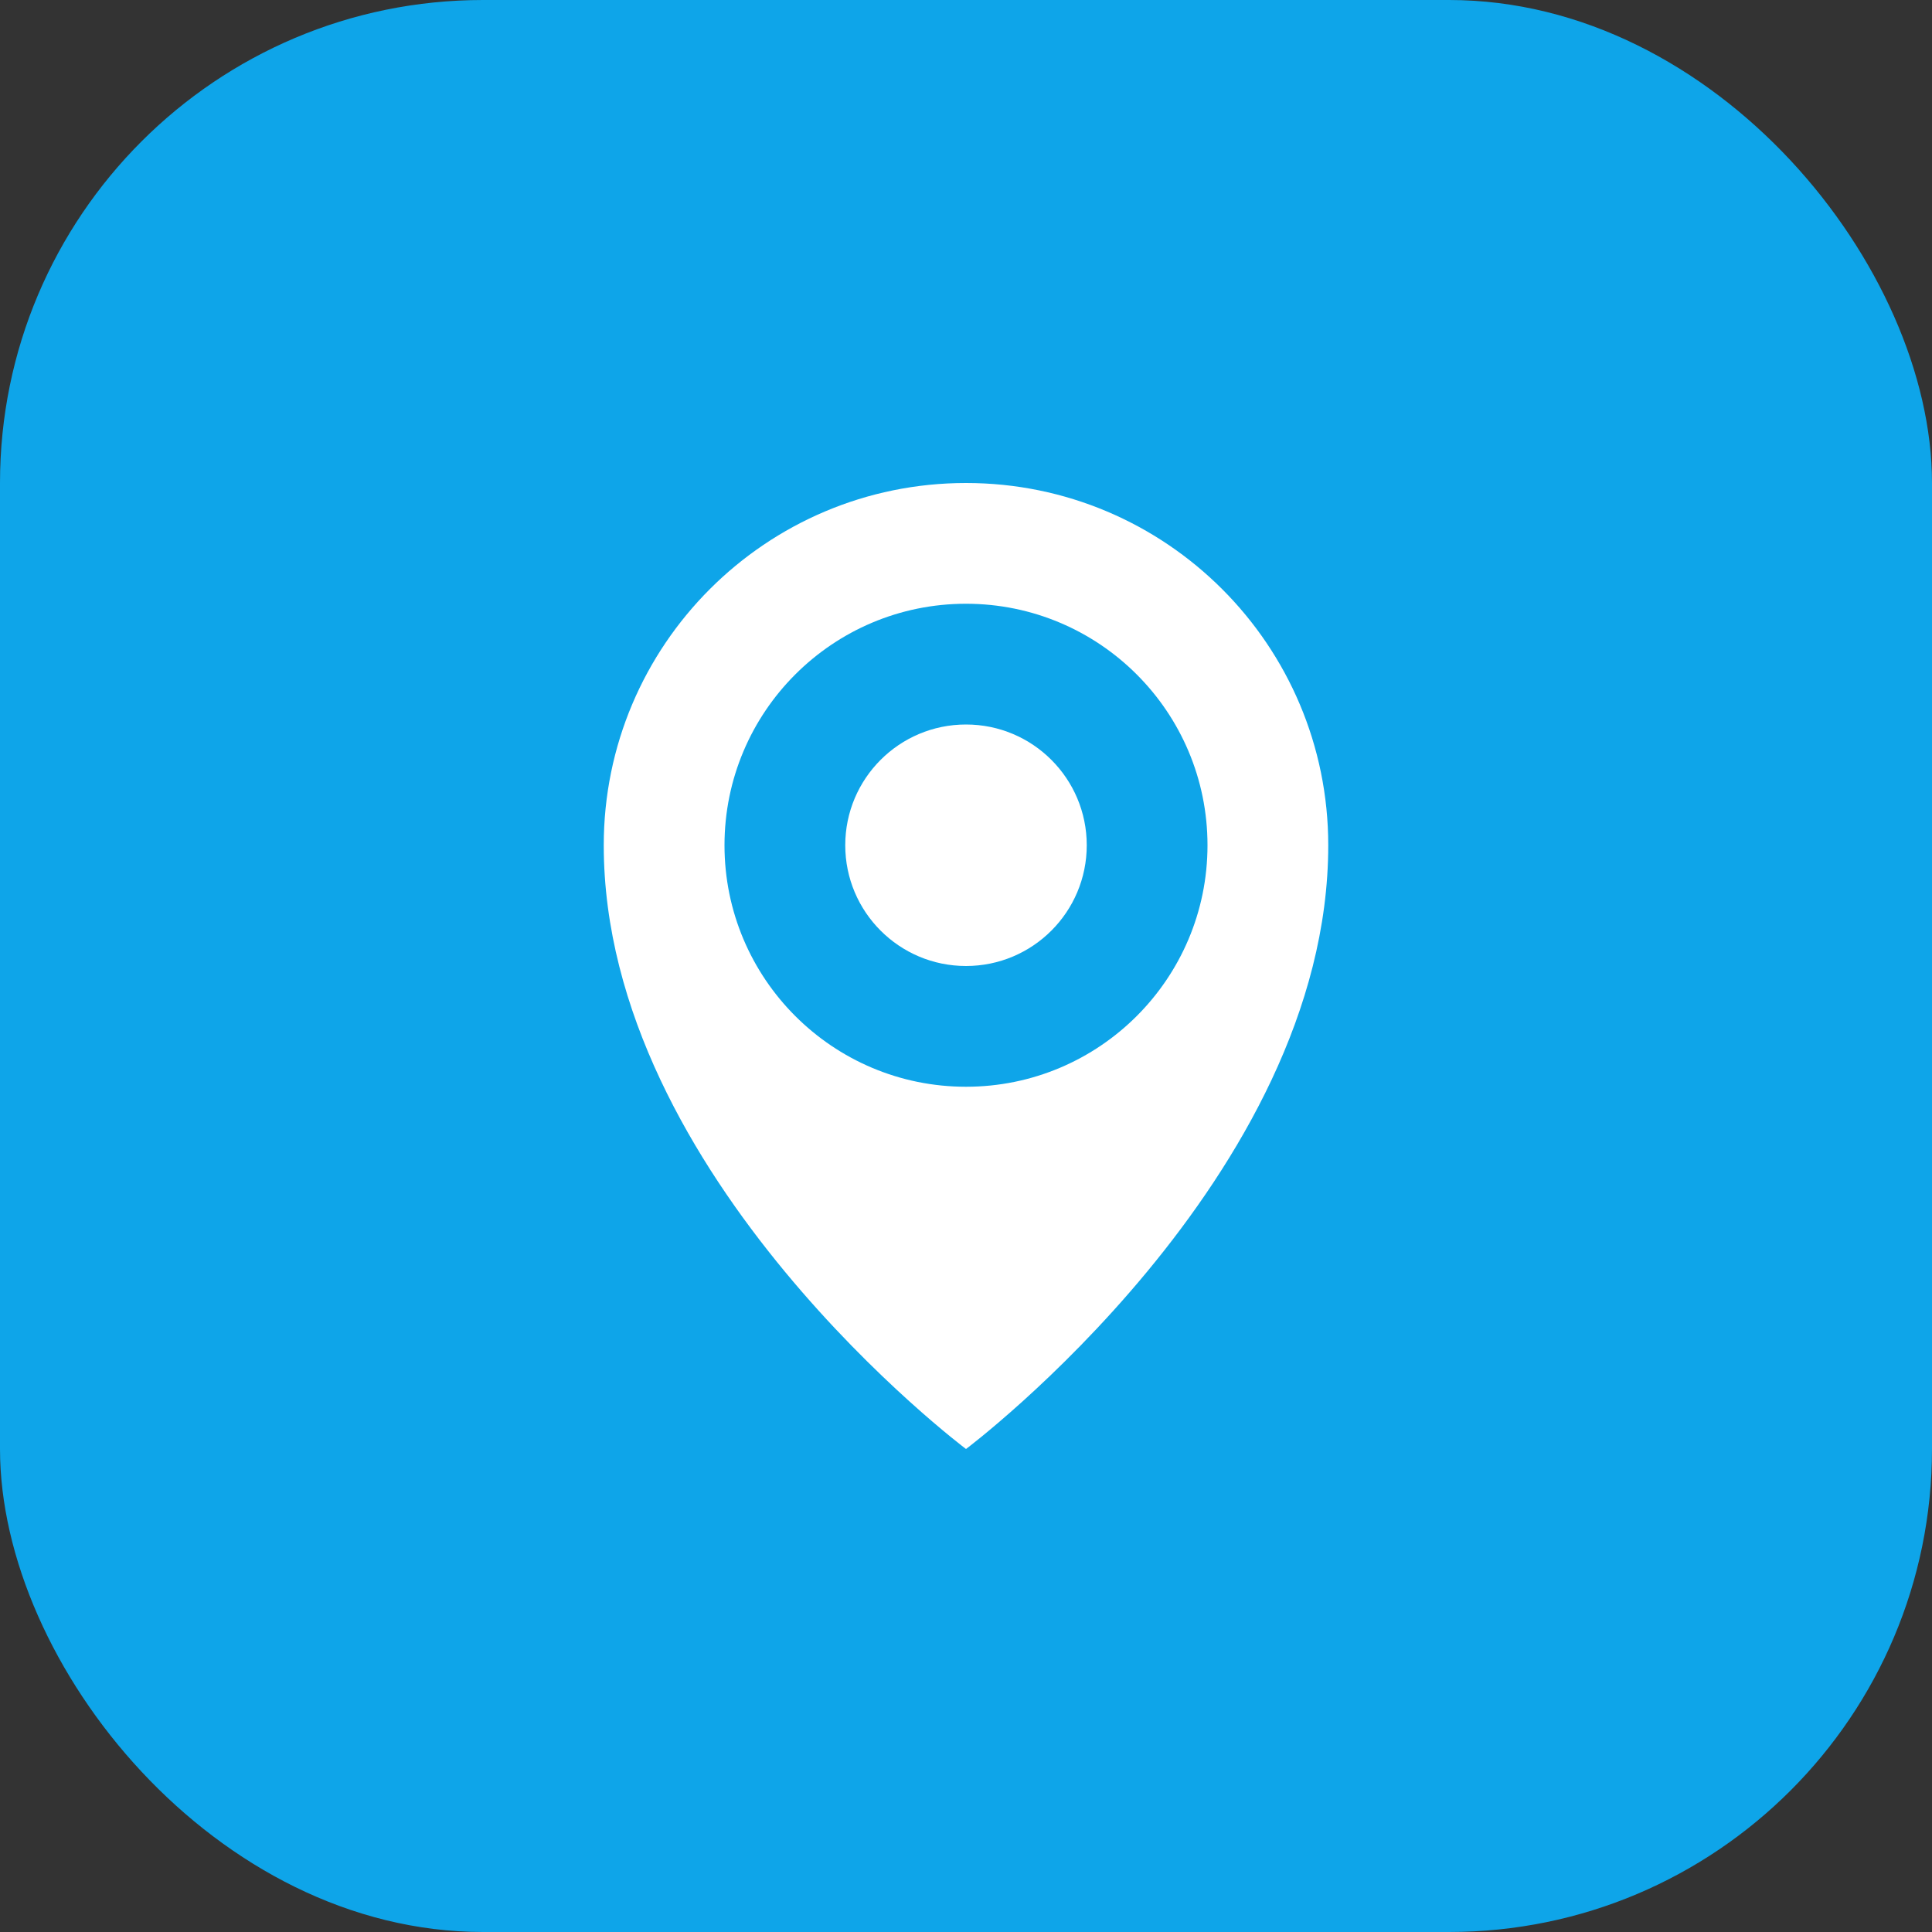 <svg width="64" height="64" viewBox="0 0 64 64" fill="none" xmlns="http://www.w3.org/2000/svg">
  <rect x="0" y="0" width="64" height="64" fill="#333333" stroke="none"/>
  <rect width="64" height="64" rx="16" fill="#0EA5E9"/>
  <path d="M32 16C25.373 16 20 21.373 20 28C20 39 32 48 32 48C32 48 44 39 44 28C44 21.373 38.627 16 32 16Z" fill="white"/>
  <path d="M32 36C36.418 36 40 32.418 40 28C40 23.582 36.418 20 32 20C27.582 20 24 23.582 24 28C24 32.418 27.582 36 32 36Z" fill="#0EA5E9"/>
  <path d="M32 32C34.209 32 36 30.209 36 28C36 25.791 34.209 24 32 24C29.791 24 28 25.791 28 28C28 30.209 29.791 32 32 32Z" fill="white"/>
</svg>